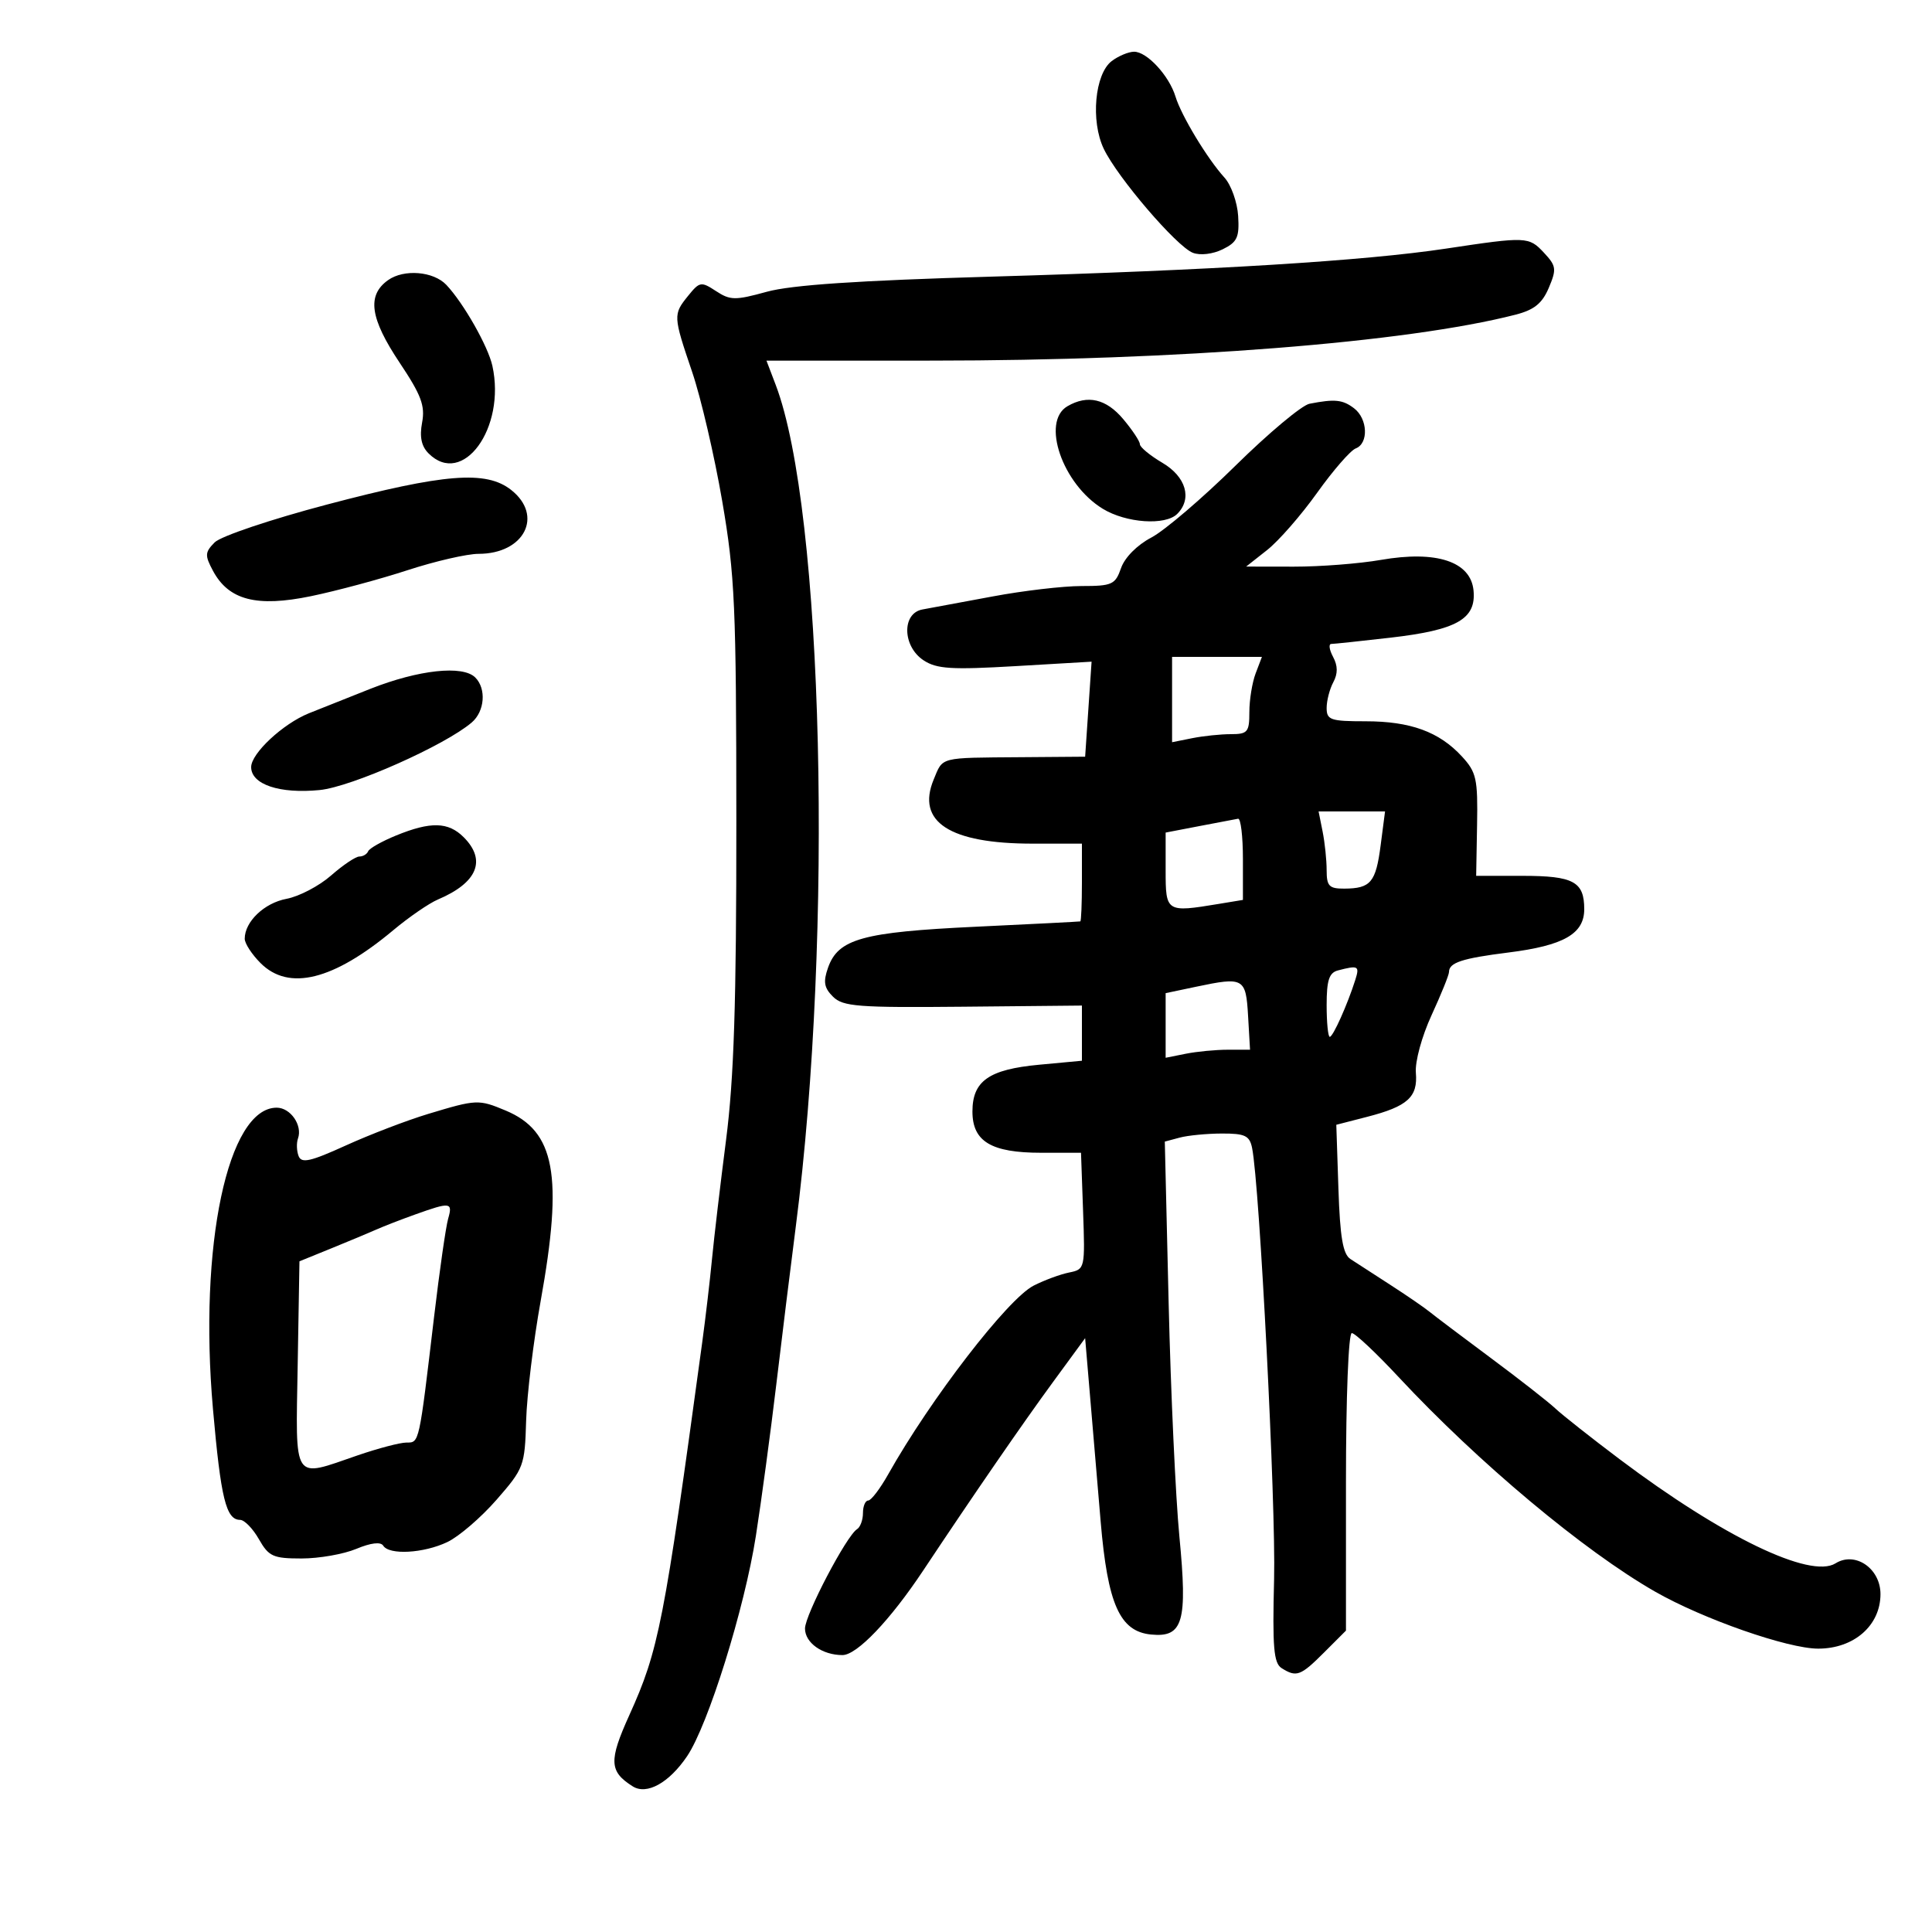 <svg xmlns="http://www.w3.org/2000/svg" width="300" height="300" viewBox="0 0 300 300" version="1.1">
	<path d="M 172.633 9.477 C 169.996 11.475, 169.330 18.794, 171.393 23.108 C 173.522 27.562, 182.719 38.293, 185.232 39.256 C 186.374 39.693, 188.320 39.464, 189.852 38.713 C 192.118 37.602, 192.465 36.854, 192.260 33.532 C 192.127 31.396, 191.170 28.716, 190.133 27.575 C 187.478 24.654, 183.433 17.964, 182.531 15 C 181.537 11.734, 178.070 7.992, 176.076 8.032 C 175.209 8.049, 173.660 8.700, 172.633 9.477 M 224.500 38.608 C 211.865 40.511, 188.393 41.958, 154 42.954 C 133.217 43.556, 122.894 44.251, 119.065 45.306 C 114.157 46.658, 113.392 46.648, 111.185 45.202 C 108.874 43.688, 108.640 43.726, 106.871 45.911 C 104.505 48.833, 104.515 49.031, 107.481 57.770 C 108.839 61.769, 110.934 70.769, 112.137 77.770 C 114.117 89.288, 114.327 94.022, 114.339 127.500 C 114.349 155.725, 113.971 167.465, 112.743 177 C 111.858 183.875, 110.876 192.200, 110.559 195.500 C 110.243 198.800, 109.556 204.650, 109.032 208.500 C 103.086 252.166, 102.292 256.224, 97.716 266.339 C 94.515 273.415, 94.595 275.081, 98.252 277.387 C 100.432 278.762, 103.890 276.845, 106.687 272.711 C 109.961 267.871, 115.613 249.775, 117.372 238.500 C 118.231 233, 119.656 222.425, 120.540 215 C 121.424 207.575, 122.785 196.550, 123.565 190.500 C 129.433 144.994, 127.863 79.197, 120.446 59.750 L 119.016 56 144.758 55.996 C 182.919 55.990, 218.484 53.190, 235.323 48.865 C 238.229 48.119, 239.469 47.119, 240.497 44.692 C 241.727 41.788, 241.659 41.297, 239.750 39.250 C 237.400 36.730, 237.063 36.716, 224.500 38.608 M 60.250 43.505 C 56.946 45.867, 57.450 49.425, 62.070 56.343 C 65.412 61.347, 66.034 63.008, 65.543 65.621 C 65.128 67.833, 65.433 69.290, 66.545 70.402 C 71.847 75.704, 78.580 66.472, 76.458 56.810 C 75.791 53.771, 71.972 47.054, 69.310 44.237 C 67.308 42.118, 62.709 41.747, 60.250 43.505 M 165.750 63.080 C 161.627 65.482, 164.972 75.183, 171.241 79.005 C 174.874 81.221, 180.961 81.639, 182.800 79.800 C 185.158 77.442, 184.170 74.033, 180.500 71.867 C 178.575 70.732, 177 69.431, 177 68.978 C 177 68.524, 175.835 66.769, 174.411 65.077 C 171.757 61.922, 168.878 61.258, 165.750 63.080 M 203.338 62.694 C 202.150 62.926, 196.975 67.256, 191.838 72.316 C 186.702 77.376, 180.823 82.397, 178.773 83.473 C 176.569 84.630, 174.649 86.569, 174.075 88.215 C 173.182 90.777, 172.691 91, 167.934 91 C 165.090 91, 158.879 91.728, 154.132 92.617 C 149.384 93.507, 144.488 94.415, 143.250 94.636 C 140.004 95.216, 140.118 100.376, 143.423 102.542 C 145.458 103.875, 147.741 104.018, 157.673 103.437 L 169.500 102.744 169 110.122 L 168.500 117.500 158.500 117.577 C 145.722 117.676, 146.455 117.488, 144.979 121.050 C 142.257 127.623, 147.465 131, 160.321 131 L 168 131 168 137 C 168 140.300, 167.887 143.033, 167.750 143.074 C 167.613 143.114, 160.294 143.488, 151.487 143.905 C 133.922 144.737, 130.152 145.784, 128.575 150.268 C 127.804 152.460, 127.963 153.390, 129.347 154.766 C 130.889 156.300, 133.221 156.479, 149.545 156.322 L 168 156.144 168 160.428 L 168 164.711 161.355 165.331 C 153.555 166.060, 151 167.853, 151 172.598 C 151 177.249, 153.914 179, 161.652 179 L 167.858 179 168.179 188.046 C 168.497 197.002, 168.475 197.097, 166 197.598 C 164.625 197.876, 162.150 198.792, 160.500 199.633 C 156.484 201.680, 144.484 217.249, 137.918 228.933 C 136.660 231.170, 135.265 233, 134.816 233 C 134.367 233, 134 233.873, 134 234.941 C 134 236.009, 133.586 237.138, 133.081 237.450 C 131.444 238.462, 125 250.763, 125 252.877 C 125 255.094, 127.689 257, 130.818 257 C 133.061 257, 138.218 251.596, 143.362 243.857 C 151.176 232.100, 158.748 221.106, 163.500 214.616 L 168.500 207.788 169.250 216.644 C 169.662 221.515, 170.409 230.339, 170.909 236.253 C 171.996 249.103, 173.880 253.331, 178.732 253.808 C 183.712 254.298, 184.416 251.870, 183.137 238.619 C 182.547 232.504, 181.795 216.198, 181.467 202.384 L 180.870 177.267 183.185 176.647 C 184.458 176.306, 187.404 176.021, 189.731 176.014 C 193.321 176.002, 194.032 176.341, 194.423 178.250 C 195.593 183.967, 198.132 233.722, 197.840 245.214 C 197.571 255.791, 197.778 258.249, 199.006 259.025 C 201.313 260.483, 201.952 260.248, 205.600 256.600 L 209 253.200 209 230.100 C 209 216.958, 209.391 207, 209.906 207 C 210.405 207, 213.667 210.064, 217.156 213.809 C 229.543 227.103, 245.932 240.817, 257 247.148 C 264.437 251.401, 277.596 256, 282.331 256 C 287.889 256, 292 252.400, 292 247.533 C 292 243.547, 288.067 240.853, 285.024 242.753 C 281.114 245.195, 267.501 238.631, 251.500 226.588 C 247.100 223.277, 242.600 219.724, 241.500 218.693 C 240.400 217.662, 235.900 214.144, 231.500 210.875 C 227.100 207.605, 222.825 204.380, 222 203.709 C 221.175 203.037, 218.412 201.140, 215.860 199.494 C 213.309 197.847, 210.532 196.050, 209.690 195.500 C 208.526 194.740, 208.080 192.119, 207.829 184.578 L 207.500 174.655 212.283 173.423 C 218.577 171.801, 220.177 170.355, 219.855 166.579 C 219.708 164.845, 220.774 160.933, 222.297 157.626 C 223.783 154.395, 225 151.384, 225 150.935 C 225 149.473, 227.021 148.810, 234.236 147.904 C 242.814 146.827, 246 145.005, 246 141.177 C 246 136.901, 244.331 136, 236.409 136 L 229.218 136 229.359 128.084 C 229.486 120.926, 229.260 119.907, 227 117.455 C 223.471 113.626, 219.010 112, 212.032 112 C 206.603 112, 206 111.794, 206 109.934 C 206 108.798, 206.466 106.998, 207.035 105.934 C 207.754 104.591, 207.743 103.388, 207 102 C 206.411 100.900, 206.283 99.997, 206.715 99.992 C 207.147 99.988, 211.272 99.551, 215.882 99.021 C 226.228 97.832, 229.238 96.124, 228.809 91.688 C 228.373 87.192, 223.059 85.440, 214.418 86.942 C 211.073 87.524, 204.998 87.995, 200.918 87.989 L 193.500 87.978 196.753 85.414 C 198.542 84.004, 202.036 80.005, 204.518 76.526 C 207.001 73.048, 209.699 69.946, 210.516 69.632 C 212.549 68.852, 212.386 65.013, 210.250 63.392 C 208.482 62.050, 207.268 61.927, 203.338 62.694 M 50.769 78.348 C 42.021 80.657, 34.281 83.264, 33.334 84.220 C 31.816 85.753, 31.787 86.234, 33.065 88.625 C 35.507 93.193, 39.849 94.319, 48.293 92.573 C 52.257 91.753, 59.001 89.939, 63.281 88.541 C 67.560 87.144, 72.523 86, 74.308 86 C 81.426 86, 84.446 80.069, 79.365 76.073 C 75.479 73.016, 69.023 73.529, 50.769 78.348 M 182 108.625 L 182 115.250 185.125 114.625 C 186.844 114.281, 189.544 114, 191.125 114 C 193.734 114, 194 113.682, 194 110.565 C 194 108.676, 194.439 105.976, 194.975 104.565 L 195.950 102 188.975 102 L 182 102 182 108.625 M 57.500 106.963 C 53.650 108.483, 49.350 110.194, 47.944 110.765 C 43.916 112.401, 39 116.990, 39 119.114 C 39 121.812, 43.428 123.294, 49.645 122.677 C 54.588 122.186, 69.098 115.738, 73.250 112.187 C 75.269 110.460, 75.546 106.946, 73.800 105.200 C 71.858 103.258, 65.010 103.999, 57.500 106.963 M 205.375 129.125 C 205.719 130.844, 206 133.544, 206 135.125 C 206 137.598, 206.384 137.998, 208.750 137.985 C 212.846 137.962, 213.638 137.015, 214.387 131.250 L 215.069 126 209.909 126 L 204.750 126 205.375 129.125 M 186.250 128.272 L 181 129.281 181 135.141 C 181 141.652, 181.087 141.707, 189.250 140.358 L 193 139.738 193 133.369 C 193 129.866, 192.662 127.059, 192.250 127.131 C 191.838 127.204, 189.137 127.717, 186.250 128.272 M 61.500 129.737 C 59.300 130.635, 57.350 131.737, 57.167 132.185 C 56.983 132.633, 56.368 133, 55.799 133 C 55.230 133, 53.252 134.328, 51.403 135.951 C 49.555 137.574, 46.447 139.201, 44.497 139.567 C 41.036 140.216, 38 143.114, 38 145.768 C 38 146.496, 39.105 148.195, 40.455 149.545 C 44.847 153.938, 51.756 152.226, 61.069 144.439 C 63.506 142.401, 66.625 140.257, 68 139.674 C 74.132 137.073, 75.578 133.578, 72 130 C 69.609 127.609, 66.876 127.541, 61.500 129.737 M 207.750 150.689 C 206.382 151.047, 206 152.222, 206 156.073 C 206 158.783, 206.219 161, 206.487 161 C 206.988 161, 209.234 155.990, 210.448 152.163 C 211.141 149.980, 210.922 149.860, 207.750 150.689 M 185.750 153.216 L 181 154.216 181 159.233 L 181 164.250 184.125 163.625 C 185.844 163.281, 188.792 163, 190.677 163 L 194.105 163 193.802 157.759 C 193.461 151.845, 193.135 151.661, 185.750 153.216 M 66.500 172.965 C 63.200 173.961, 57.444 176.166, 53.710 177.864 C 48.191 180.374, 46.815 180.682, 46.365 179.509 C 46.061 178.715, 46.018 177.489, 46.271 176.783 C 47.002 174.740, 45.109 172, 42.965 172 C 35.365 172, 30.836 193.406, 33.067 218.775 C 34.292 232.696, 35.099 235.995, 37.285 236.006 C 37.953 236.010, 39.267 237.360, 40.203 239.006 C 41.734 241.695, 42.408 242, 46.831 242 C 49.540 242, 53.362 241.329, 55.324 240.509 C 57.580 239.567, 59.118 239.383, 59.506 240.009 C 60.426 241.499, 65.774 241.201, 69.455 239.454 C 71.247 238.604, 74.686 235.649, 77.099 232.887 C 81.342 228.029, 81.492 227.629, 81.697 220.617 C 81.814 216.631, 82.830 208.257, 83.955 202.010 C 87.465 182.514, 86.202 175.654, 78.510 172.440 C 74.314 170.686, 73.999 170.700, 66.500 172.965 M 64.500 188.572 C 62.300 189.360, 59.600 190.405, 58.500 190.896 C 57.400 191.387, 54.250 192.704, 51.500 193.822 L 46.500 195.855 46.225 211.928 C 45.910 230.376, 45.332 229.498, 55.500 226 C 58.697 224.900, 62.122 224, 63.111 224 C 65.125 224, 65.054 224.325, 67.400 204.500 C 68.246 197.350, 69.230 190.488, 69.586 189.250 C 70.329 186.669, 69.957 186.619, 64.500 188.572" stroke="none" fill="black" fill-rule="evenodd"/>
</svg>